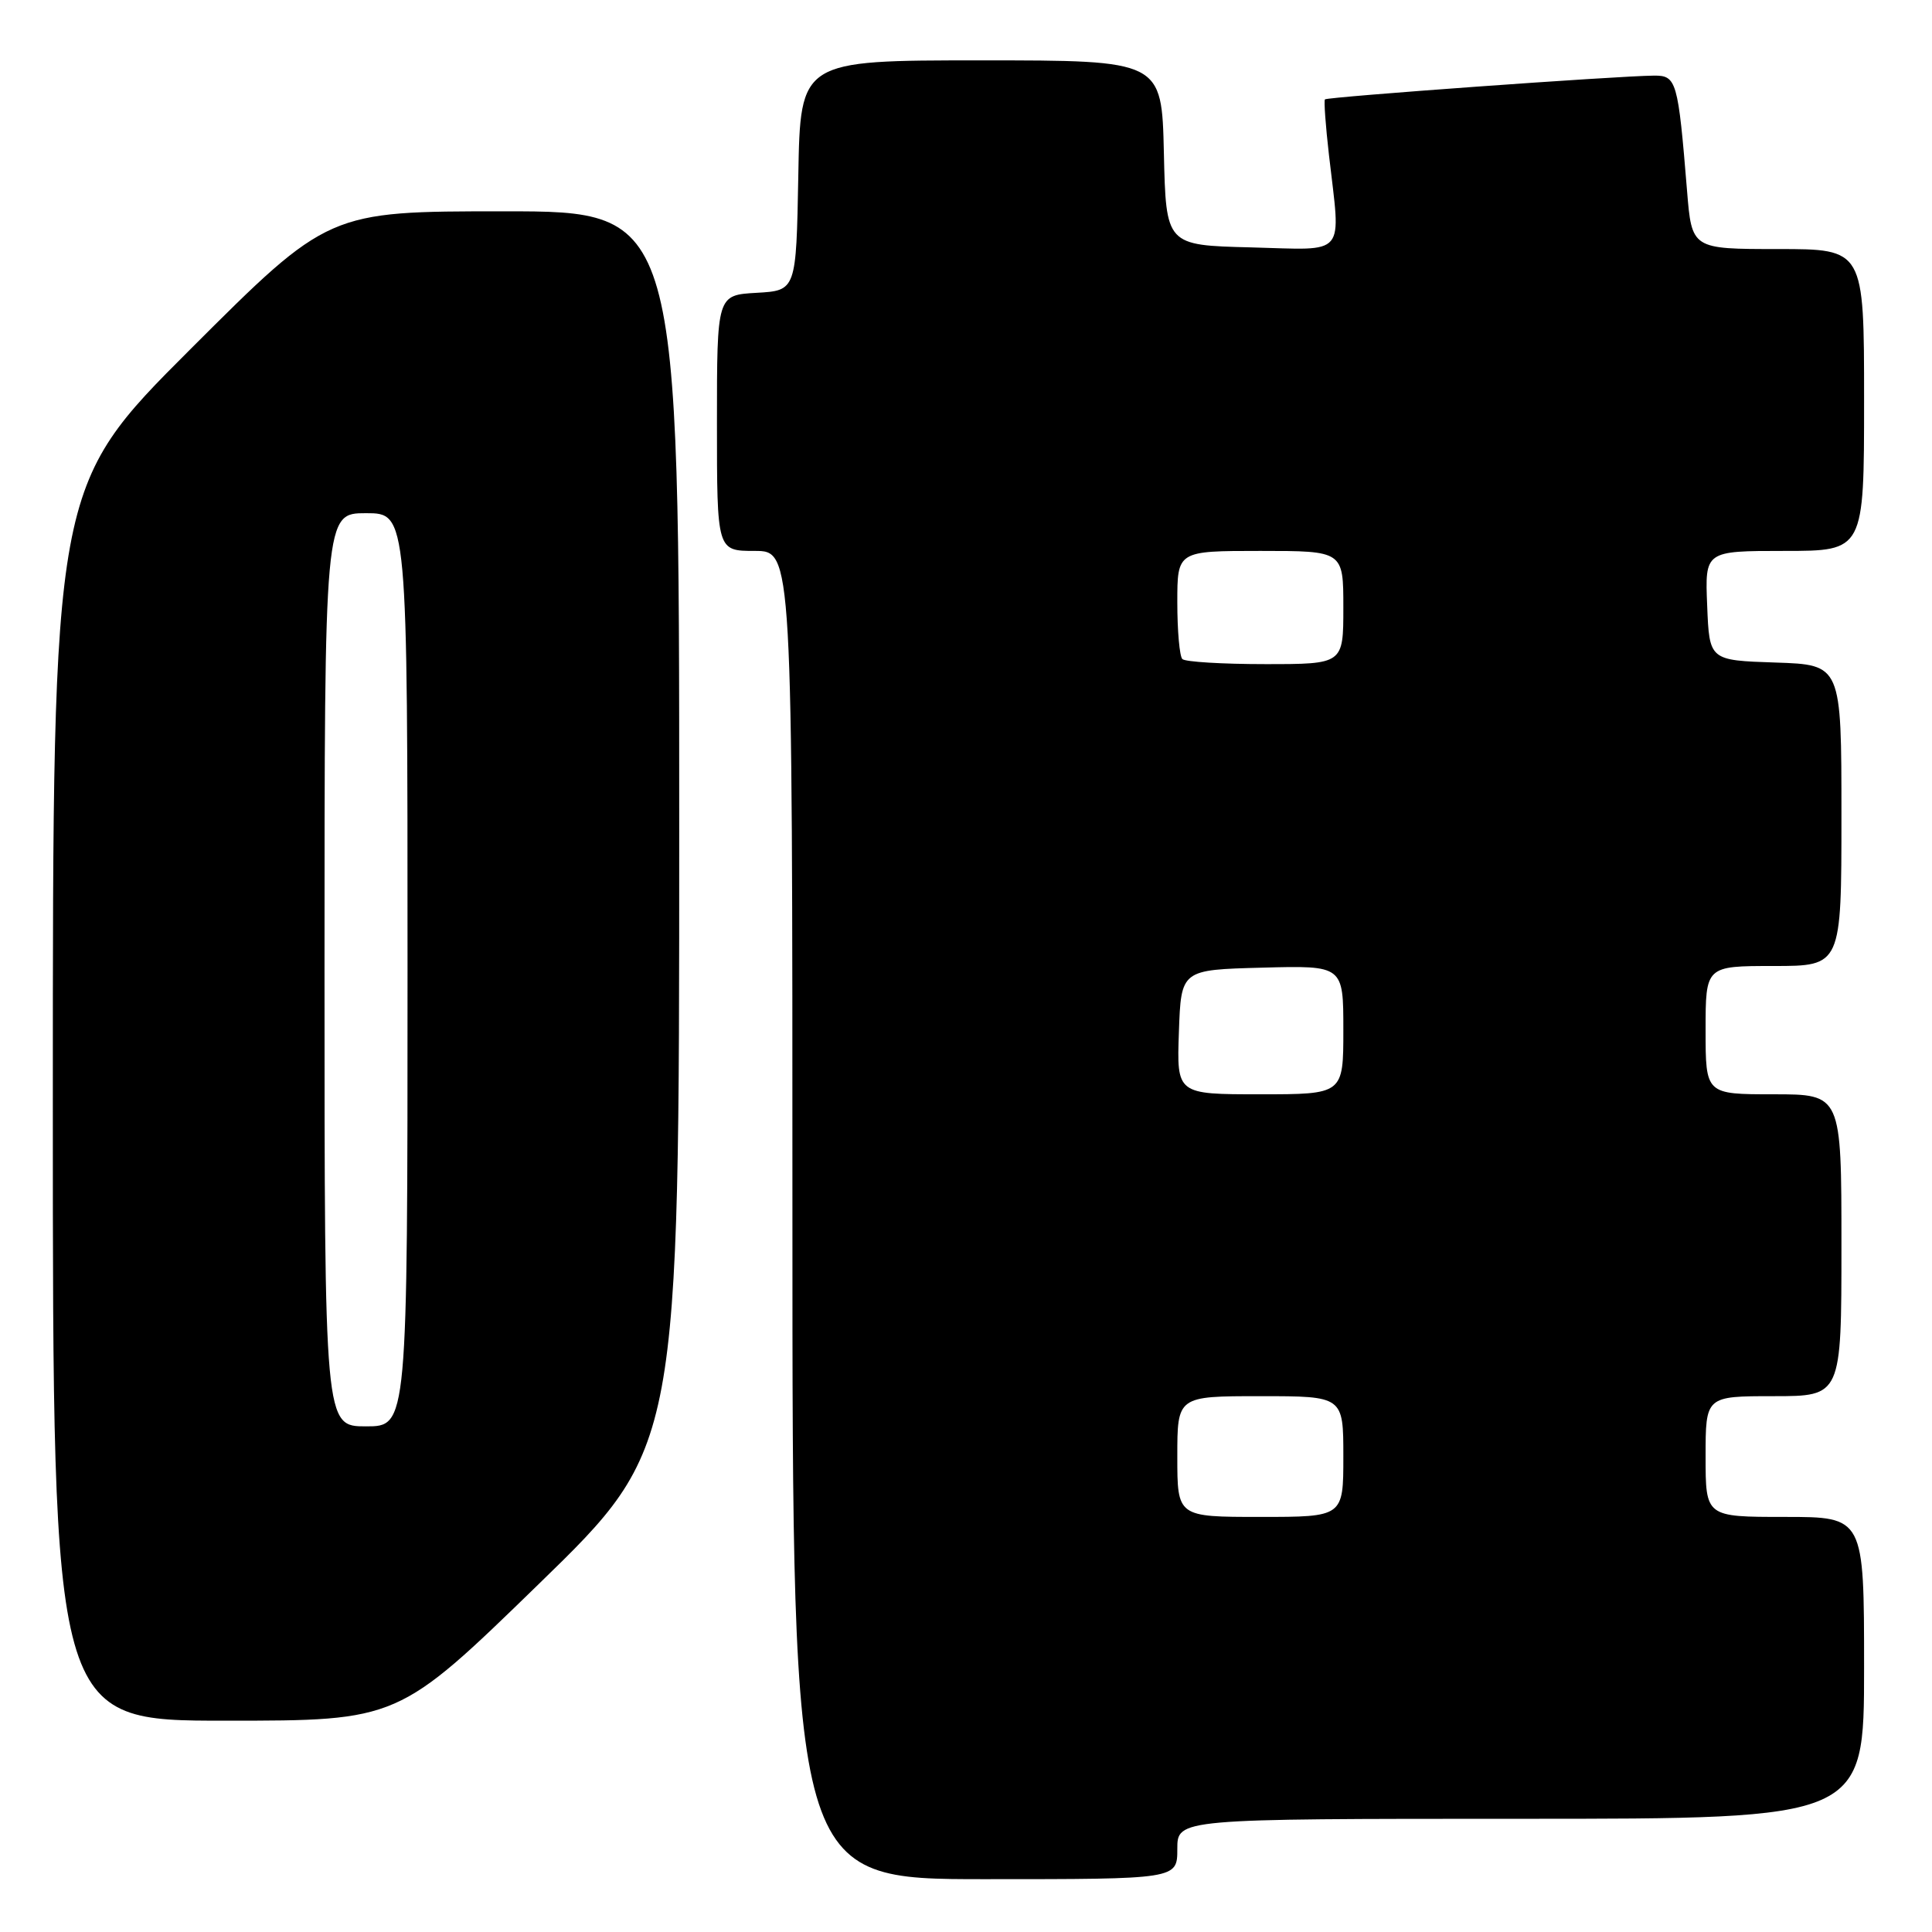 <?xml version="1.0" encoding="UTF-8" standalone="no"?>
<!DOCTYPE svg PUBLIC "-//W3C//DTD SVG 1.1//EN" "http://www.w3.org/Graphics/SVG/1.1/DTD/svg11.dtd" >
<svg xmlns="http://www.w3.org/2000/svg" xmlns:xlink="http://www.w3.org/1999/xlink" version="1.1" viewBox="0 0 256 256">
 <g >
 <path fill="currentColor"
d=" M 156.00 245.00 C 156.00 241.00 156.00 241.00 201.50 241.00 C 247.00 241.00 247.00 241.00 247.00 221.00 C 247.00 201.00 247.00 201.00 236.50 201.00 C 226.00 201.00 226.00 201.00 226.00 193.00 C 226.00 185.00 226.00 185.00 235.00 185.00 C 244.00 185.00 244.00 185.00 244.00 165.00 C 244.00 145.00 244.00 145.00 235.00 145.00 C 226.00 145.00 226.00 145.00 226.00 136.50 C 226.00 128.00 226.00 128.00 235.00 128.00 C 244.00 128.00 244.00 128.00 244.00 108.04 C 244.00 88.08 244.00 88.08 235.25 87.79 C 226.50 87.50 226.50 87.50 226.21 80.25 C 225.91 73.00 225.91 73.00 236.46 73.00 C 247.00 73.00 247.00 73.00 247.00 53.00 C 247.00 33.00 247.00 33.00 235.59 33.00 C 224.17 33.00 224.17 33.00 223.54 25.25 C 222.35 10.68 222.15 10.00 219.16 10.02 C 214.25 10.06 175.83 12.84 175.56 13.17 C 175.41 13.35 175.65 16.65 176.09 20.50 C 177.67 34.25 178.63 33.11 165.75 32.78 C 154.50 32.50 154.50 32.50 154.22 20.25 C 153.94 8.00 153.94 8.00 130.00 8.00 C 106.05 8.00 106.05 8.00 105.78 23.25 C 105.50 38.50 105.50 38.50 100.25 38.80 C 95.00 39.10 95.00 39.10 95.00 56.05 C 95.00 73.00 95.00 73.00 100.00 73.00 C 105.00 73.00 105.00 73.00 105.00 161.00 C 105.00 249.00 105.00 249.00 130.50 249.00 C 156.00 249.00 156.00 249.00 156.00 245.00 Z  M 71.38 209.90 C 90.00 191.80 90.00 191.80 90.00 109.90 C 90.00 28.00 90.00 28.00 66.76 28.00 C 43.52 28.00 43.52 28.00 25.26 46.24 C 7.00 64.48 7.00 64.48 7.00 146.24 C 7.00 228.00 7.00 228.00 29.88 228.00 C 52.77 228.00 52.77 228.00 71.38 209.90 Z  M 156.00 193.00 C 156.00 185.00 156.00 185.00 167.00 185.00 C 178.00 185.00 178.00 185.00 178.00 193.00 C 178.00 201.00 178.00 201.00 167.00 201.00 C 156.00 201.00 156.00 201.00 156.00 193.00 Z  M 156.21 136.75 C 156.50 128.50 156.50 128.50 167.25 128.22 C 178.00 127.93 178.00 127.93 178.00 136.47 C 178.00 145.00 178.00 145.00 166.96 145.00 C 155.92 145.00 155.92 145.00 156.21 136.75 Z  M 156.67 87.33 C 156.30 86.97 156.00 83.59 156.00 79.83 C 156.00 73.00 156.00 73.00 167.00 73.00 C 178.00 73.00 178.00 73.00 178.00 80.50 C 178.00 88.00 178.00 88.00 167.67 88.00 C 161.98 88.00 157.03 87.70 156.67 87.33 Z  M 43.00 128.50 C 43.00 68.00 43.00 68.00 48.50 68.00 C 54.00 68.00 54.00 68.00 54.00 128.50 C 54.00 189.00 54.00 189.00 48.50 189.00 C 43.00 189.00 43.00 189.00 43.00 128.50 Z "/>
</g>
</svg>